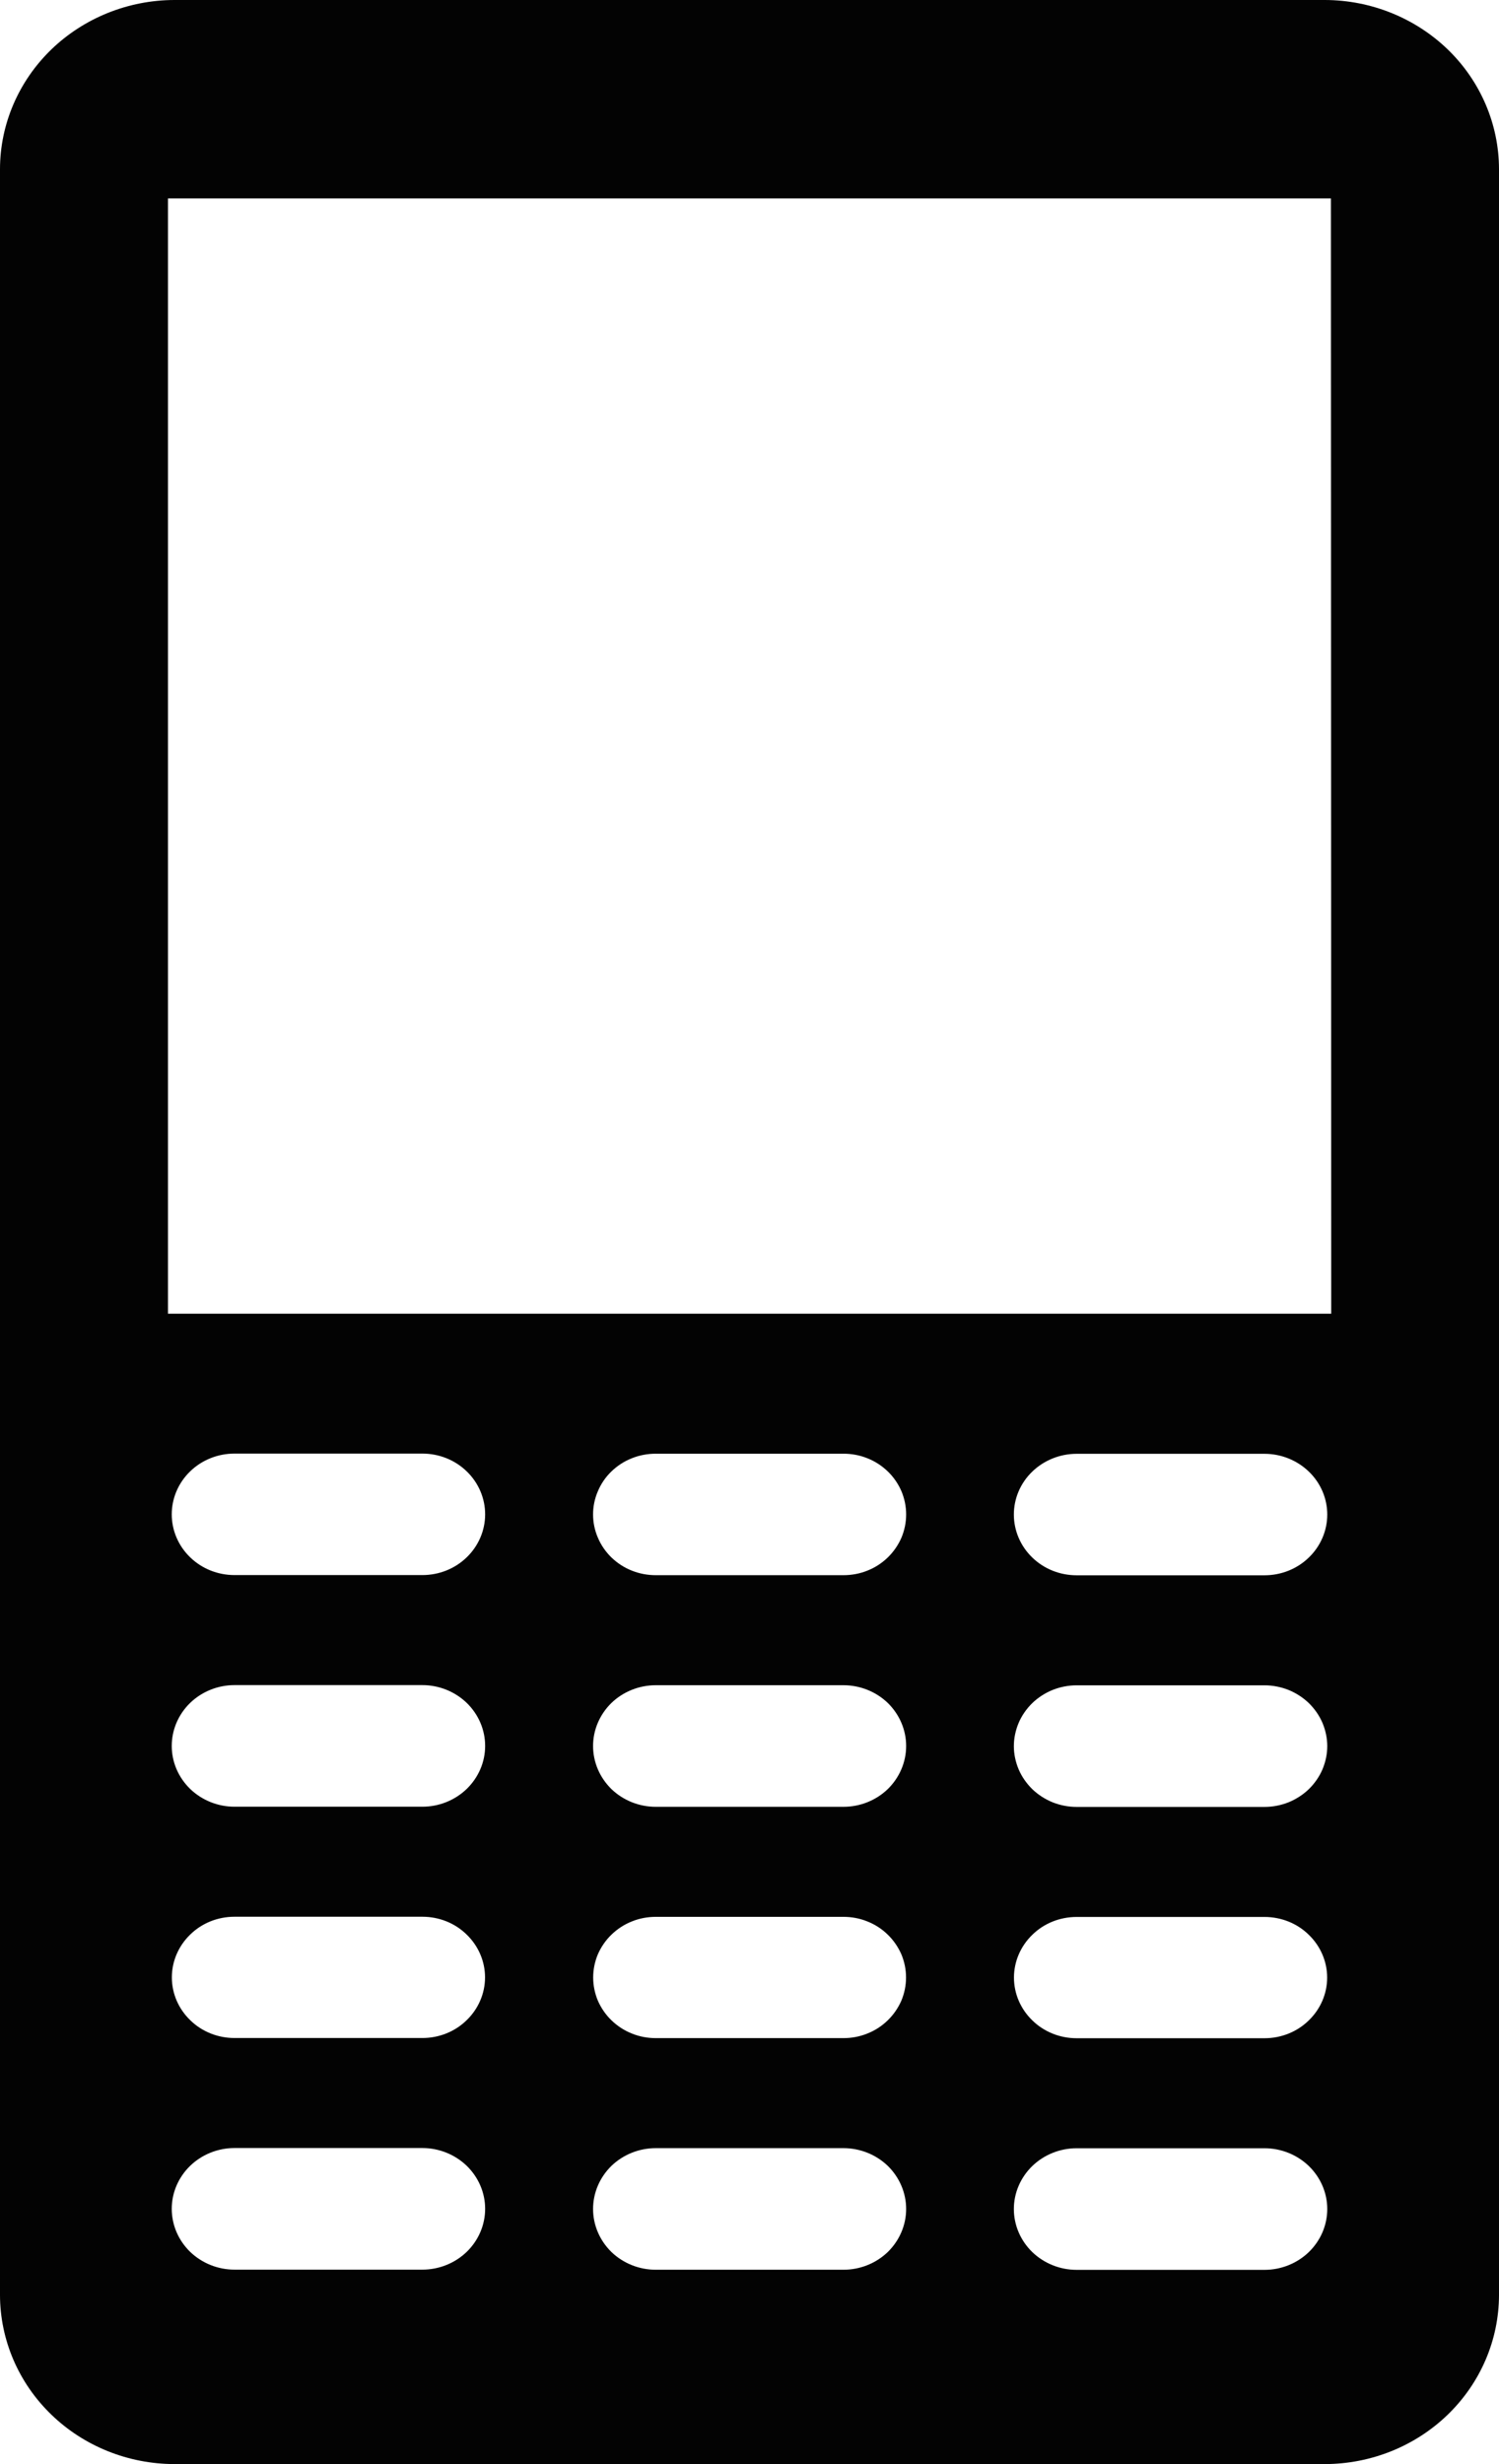 <svg width="14" height="23" viewBox="0 0 14 23" fill="none" xmlns="http://www.w3.org/2000/svg">
<path d="M12.374 0H1.628C1.197 0.001 0.783 0.168 0.478 0.463C0.173 0.759 0.001 1.159 0 1.577V21.423C0.001 21.841 0.173 22.242 0.478 22.537C0.783 22.833 1.197 22.999 1.628 23H12.374C12.805 22.999 13.218 22.833 13.523 22.537C13.828 22.241 13.999 21.841 14 21.423V1.577C13.999 1.16 13.828 0.759 13.523 0.463C13.218 0.168 12.805 0.001 12.374 0ZM3.945 21.185H2.19C2.035 21.185 1.886 21.125 1.776 21.019C1.666 20.912 1.604 20.768 1.604 20.617C1.604 20.467 1.666 20.323 1.776 20.216C1.886 20.11 2.035 20.05 2.19 20.05H3.945C4.1 20.05 4.249 20.11 4.359 20.216C4.469 20.323 4.531 20.467 4.531 20.617C4.531 20.768 4.469 20.912 4.359 21.019C4.249 21.125 4.1 21.185 3.945 21.185ZM3.945 19.023H2.19C2.035 19.023 1.886 18.964 1.777 18.857C1.667 18.751 1.605 18.607 1.605 18.457C1.605 18.307 1.667 18.163 1.777 18.057C1.886 17.95 2.035 17.891 2.19 17.891H3.945C4.1 17.891 4.249 17.95 4.358 18.057C4.468 18.163 4.53 18.307 4.53 18.457C4.53 18.607 4.468 18.751 4.358 18.857C4.249 18.964 4.1 19.023 3.945 19.023ZM3.945 16.864H2.19C2.035 16.864 1.886 16.804 1.776 16.698C1.666 16.591 1.604 16.447 1.604 16.297C1.604 16.146 1.666 16.002 1.776 15.895C1.886 15.789 2.035 15.729 2.19 15.729H3.945C4.1 15.729 4.249 15.789 4.359 15.895C4.469 16.002 4.531 16.146 4.531 16.297C4.531 16.447 4.469 16.591 4.359 16.698C4.249 16.804 4.1 16.864 3.945 16.864ZM3.945 14.702H2.19C2.035 14.702 1.886 14.643 1.776 14.536C1.666 14.43 1.604 14.285 1.604 14.135C1.604 13.985 1.666 13.84 1.776 13.734C1.886 13.627 2.035 13.568 2.19 13.568H3.945C4.1 13.568 4.249 13.627 4.359 13.734C4.469 13.84 4.531 13.985 4.531 14.135C4.531 14.285 4.469 14.43 4.359 14.536C4.249 14.643 4.1 14.702 3.945 14.702ZM7.877 21.186H6.125C5.969 21.186 5.82 21.126 5.71 21.02C5.601 20.913 5.539 20.769 5.539 20.619C5.539 20.468 5.601 20.324 5.71 20.217C5.82 20.111 5.969 20.051 6.125 20.051H7.877C8.033 20.051 8.182 20.111 8.292 20.217C8.401 20.324 8.463 20.468 8.463 20.619C8.463 20.769 8.401 20.913 8.292 21.02C8.182 21.126 8.033 21.186 7.877 21.186ZM7.877 19.024H6.125C6.048 19.024 5.972 19.01 5.901 18.981C5.83 18.953 5.766 18.911 5.711 18.858C5.657 18.806 5.614 18.743 5.584 18.675C5.555 18.606 5.54 18.532 5.54 18.458C5.54 18.384 5.555 18.31 5.584 18.241C5.614 18.173 5.657 18.11 5.711 18.058C5.766 18.005 5.83 17.963 5.901 17.935C5.972 17.906 6.048 17.892 6.125 17.892H7.877C7.954 17.892 8.03 17.906 8.101 17.935C8.172 17.963 8.237 18.005 8.291 18.058C8.345 18.11 8.388 18.173 8.418 18.241C8.447 18.31 8.462 18.384 8.462 18.458C8.462 18.532 8.447 18.606 8.418 18.675C8.388 18.743 8.345 18.806 8.291 18.858C8.237 18.911 8.172 18.953 8.101 18.981C8.03 19.01 7.954 19.024 7.877 19.024ZM7.877 16.865H6.125C5.969 16.865 5.82 16.805 5.71 16.699C5.601 16.592 5.539 16.448 5.539 16.297C5.539 16.147 5.601 16.003 5.71 15.896C5.82 15.79 5.969 15.73 6.125 15.73H7.877C8.033 15.73 8.182 15.79 8.292 15.896C8.401 16.003 8.463 16.147 8.463 16.297C8.463 16.448 8.401 16.592 8.292 16.699C8.182 16.805 8.033 16.865 7.877 16.865ZM7.877 14.703H6.125C6.048 14.703 5.972 14.689 5.9 14.66C5.829 14.632 5.765 14.59 5.71 14.537C5.656 14.484 5.613 14.422 5.584 14.353C5.554 14.284 5.539 14.21 5.539 14.136C5.539 14.062 5.554 13.988 5.584 13.919C5.613 13.85 5.656 13.787 5.71 13.735C5.765 13.682 5.829 13.64 5.9 13.612C5.972 13.583 6.048 13.569 6.125 13.569H7.877C7.954 13.569 8.031 13.583 8.102 13.612C8.173 13.64 8.237 13.682 8.292 13.735C8.346 13.787 8.389 13.85 8.419 13.919C8.448 13.988 8.463 14.062 8.463 14.136C8.463 14.21 8.448 14.284 8.419 14.353C8.389 14.422 8.346 14.484 8.292 14.537C8.237 14.59 8.173 14.632 8.102 14.66C8.031 14.689 7.954 14.703 7.877 14.703ZM11.81 21.187H10.055C9.9 21.187 9.751 21.127 9.641 21.021C9.531 20.914 9.469 20.77 9.469 20.619C9.469 20.469 9.531 20.325 9.641 20.218C9.751 20.112 9.9 20.052 10.055 20.052H11.81C11.965 20.052 12.114 20.112 12.224 20.218C12.334 20.325 12.396 20.469 12.396 20.619C12.396 20.77 12.334 20.914 12.224 21.021C12.114 21.127 11.965 21.187 11.81 21.187ZM11.81 19.025H10.055C9.9 19.025 9.751 18.966 9.642 18.859C9.532 18.753 9.47 18.609 9.47 18.459C9.47 18.309 9.532 18.165 9.642 18.059C9.751 17.952 9.9 17.893 10.055 17.893H11.81C11.965 17.893 12.114 17.952 12.223 18.059C12.333 18.165 12.395 18.309 12.395 18.459C12.395 18.609 12.333 18.753 12.223 18.859C12.114 18.966 11.965 19.025 11.81 19.025ZM11.81 16.866H10.055C9.978 16.866 9.902 16.851 9.831 16.823C9.76 16.794 9.695 16.752 9.641 16.7C9.587 16.647 9.543 16.584 9.514 16.516C9.485 16.447 9.469 16.373 9.469 16.299C9.469 16.224 9.485 16.15 9.514 16.081C9.543 16.013 9.587 15.95 9.641 15.897C9.695 15.845 9.76 15.803 9.831 15.774C9.902 15.746 9.978 15.731 10.055 15.731H11.81C11.887 15.731 11.963 15.746 12.034 15.774C12.105 15.803 12.17 15.845 12.224 15.897C12.278 15.95 12.322 16.013 12.351 16.081C12.38 16.15 12.396 16.224 12.396 16.299C12.396 16.373 12.38 16.447 12.351 16.516C12.322 16.584 12.278 16.647 12.224 16.7C12.17 16.752 12.105 16.794 12.034 16.823C11.963 16.851 11.887 16.866 11.81 16.866ZM11.81 14.704H10.055C9.9 14.704 9.751 14.645 9.641 14.538C9.531 14.432 9.469 14.287 9.469 14.137C9.469 13.986 9.531 13.842 9.641 13.736C9.751 13.63 9.9 13.57 10.055 13.57H11.81C11.965 13.57 12.114 13.63 12.224 13.736C12.334 13.842 12.396 13.986 12.396 14.137C12.396 14.287 12.334 14.432 12.224 14.538C12.114 14.645 11.965 14.704 11.81 14.704ZM12.433 12.262H1.569V1.852H12.43L12.433 12.262Z" fill="#030303"/>
</svg>
